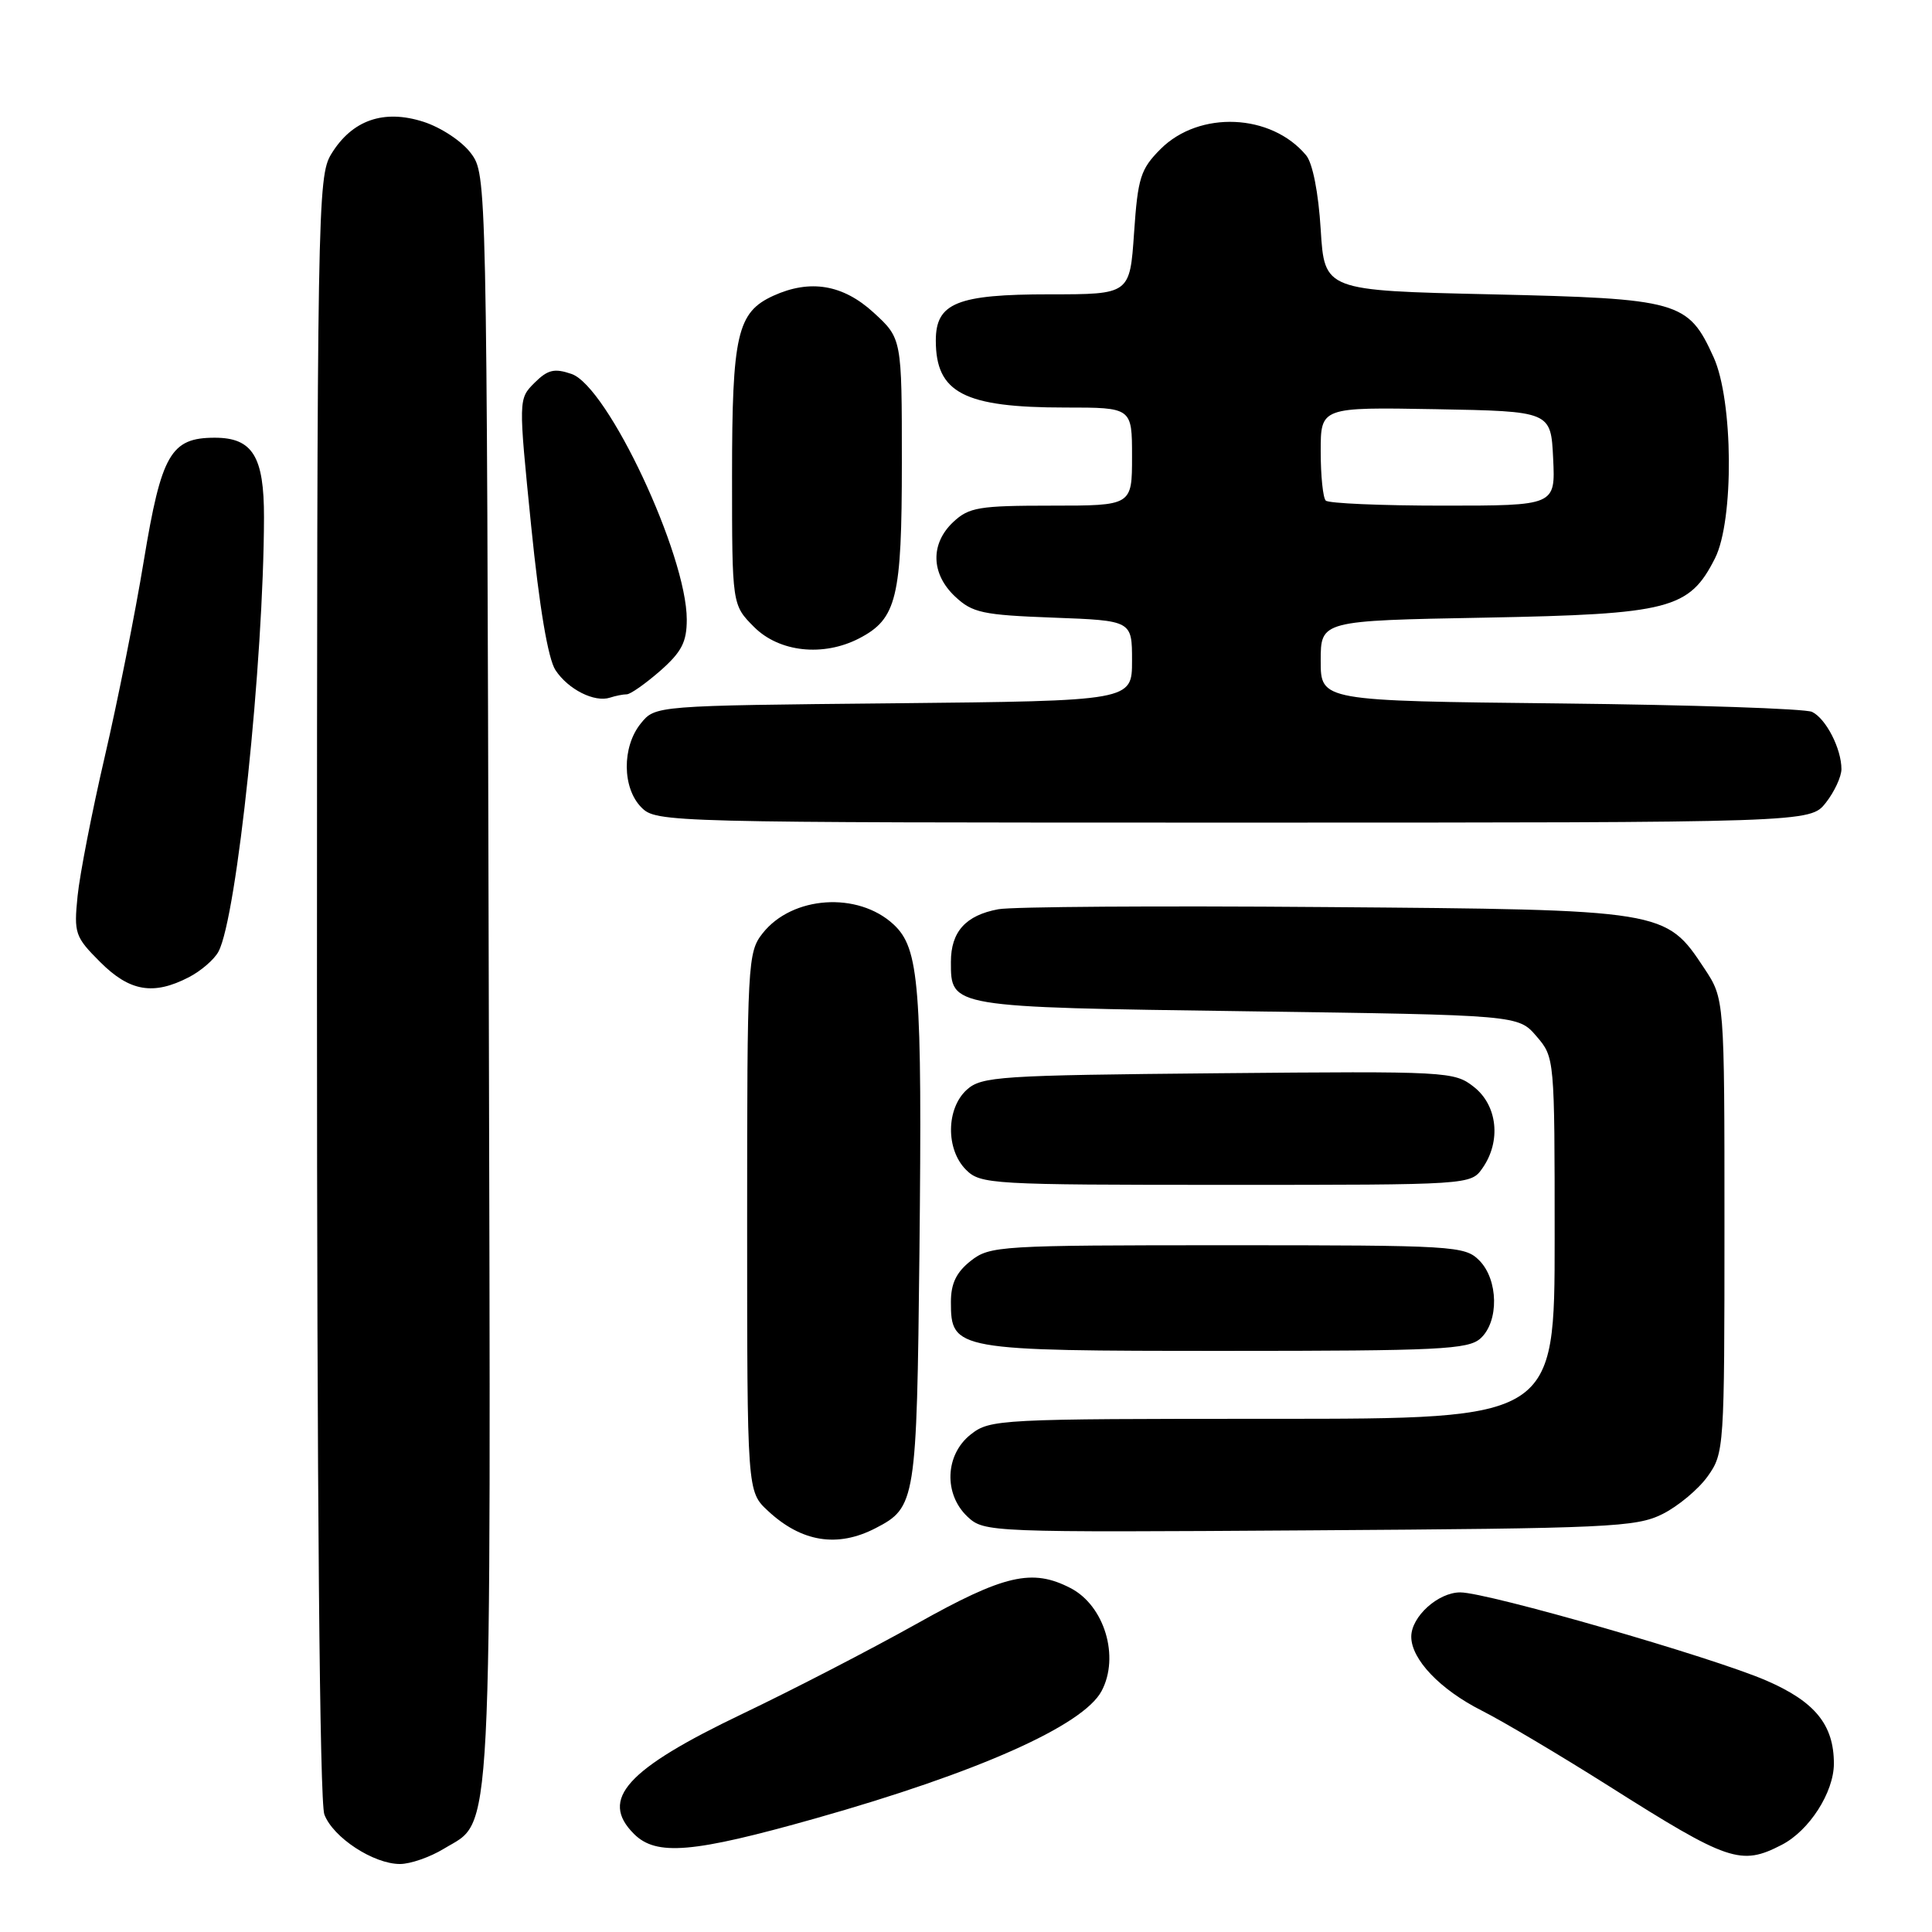 <?xml version="1.0" encoding="UTF-8" standalone="no"?>
<!DOCTYPE svg PUBLIC "-//W3C//DTD SVG 1.1//EN" "http://www.w3.org/Graphics/SVG/1.1/DTD/svg11.dtd" >
<svg xmlns="http://www.w3.org/2000/svg" xmlns:xlink="http://www.w3.org/1999/xlink" version="1.1" viewBox="0 0 256 256">
 <g >
 <path fill="currentColor"
d=" M 58.81 244.97 C 65.36 240.98 65.05 246.93 64.76 129.57 C 64.50 23.40 64.49 23.14 62.41 20.32 C 61.24 18.74 58.47 16.90 56.12 16.14 C 50.84 14.44 46.64 15.91 43.89 20.42 C 42.08 23.38 42.01 27.58 42.00 130.68 C 42.00 197.90 42.36 238.83 42.98 240.43 C 44.14 243.49 49.50 246.99 53.00 246.99 C 54.38 246.99 56.99 246.08 58.81 244.97 Z  M 236.09 244.45 C 239.74 242.57 242.99 237.50 243.00 233.70 C 243.00 228.55 240.51 225.48 234.04 222.68 C 226.92 219.59 197.09 211.00 193.49 211.00 C 190.56 211.00 187.00 214.21 187.00 216.87 C 187.00 219.87 190.81 223.87 196.35 226.67 C 199.18 228.10 206.72 232.58 213.10 236.61 C 229.04 246.70 230.67 247.25 236.09 244.45 Z  M 108.05 240.95 C 129.53 234.88 143.51 228.66 145.96 224.08 C 148.39 219.54 146.35 212.75 141.85 210.43 C 136.77 207.80 133.07 208.65 121.48 215.15 C 115.44 218.53 105.04 223.91 98.36 227.10 C 82.99 234.45 79.41 238.41 84.00 243.00 C 86.96 245.96 91.80 245.54 108.05 240.95 Z  M 116.02 202.49 C 121.35 199.74 121.47 198.93 121.83 166.00 C 122.20 130.51 121.82 125.67 118.40 122.49 C 113.67 118.11 104.96 118.70 101.05 123.67 C 99.07 126.18 99.00 127.52 99.00 161.95 C 99.00 197.63 99.00 197.63 101.75 200.19 C 106.20 204.34 110.96 205.11 116.02 202.49 Z  M 220.27 200.63 C 222.34 199.60 225.04 197.35 226.27 195.63 C 228.46 192.56 228.50 191.93 228.50 162.43 C 228.50 132.35 228.50 132.35 225.84 128.33 C 220.68 120.54 220.70 120.54 175.50 120.19 C 153.50 120.01 134.05 120.14 132.28 120.48 C 127.96 121.28 126.00 123.46 126.00 127.45 C 126.00 133.49 125.78 133.45 165.24 134.00 C 201.18 134.50 201.18 134.50 203.59 137.31 C 205.99 140.10 206.00 140.19 206.00 164.06 C 206.00 188.00 206.00 188.00 168.63 188.00 C 132.35 188.00 131.19 188.06 128.63 190.07 C 125.21 192.76 125.02 198.00 128.22 200.99 C 130.41 203.03 131.15 203.06 173.47 202.78 C 213.19 202.52 216.79 202.36 220.27 200.63 Z  M 196.17 177.35 C 198.65 175.11 198.55 169.55 196.00 167.00 C 194.09 165.09 192.67 165.00 162.63 165.00 C 132.42 165.00 131.17 165.08 128.63 167.07 C 126.72 168.58 126.00 170.07 126.00 172.52 C 126.00 178.90 126.56 179.00 162.39 179.00 C 190.72 179.00 194.55 178.81 196.17 177.35 Z  M 196.44 154.78 C 198.93 151.22 198.43 146.49 195.31 144.03 C 192.69 141.97 191.89 141.93 161.42 142.21 C 132.36 142.48 130.06 142.63 128.10 144.40 C 125.36 146.89 125.31 152.31 128.00 155.00 C 129.92 156.92 131.33 157.00 162.44 157.00 C 194.84 157.00 194.89 157.00 196.44 154.78 Z  M 25.02 129.49 C 26.63 128.66 28.40 127.13 28.95 126.09 C 31.39 121.54 34.94 87.64 34.98 68.58 C 35.00 60.48 33.47 58.00 28.46 58.00 C 22.63 58.00 21.39 60.16 19.06 74.27 C 17.91 81.29 15.57 92.99 13.88 100.27 C 12.19 107.55 10.57 115.85 10.28 118.73 C 9.78 123.68 9.94 124.14 13.28 127.48 C 17.18 131.38 20.32 131.92 25.02 129.49 Z  M 241.93 106.37 C 243.07 104.92 244.00 102.91 244.00 101.91 C 244.00 99.21 241.95 95.22 240.11 94.33 C 239.23 93.90 224.21 93.40 206.75 93.21 C 175.00 92.87 175.00 92.87 175.00 87.56 C 175.00 82.24 175.00 82.24 196.79 81.84 C 221.28 81.38 223.84 80.72 227.25 73.97 C 229.78 68.95 229.67 53.07 227.06 47.33 C 223.68 39.89 222.54 39.57 197.55 39.00 C 175.50 38.50 175.50 38.50 175.00 30.40 C 174.70 25.52 173.93 21.61 173.07 20.58 C 168.45 15.03 158.92 14.62 153.79 19.74 C 151.13 22.41 150.77 23.53 150.27 30.85 C 149.71 39.00 149.71 39.00 139.08 39.00 C 126.81 39.00 124.00 40.14 124.00 45.12 C 124.00 52.06 127.74 54.00 141.15 54.00 C 150.00 54.00 150.00 54.00 150.00 60.50 C 150.00 67.00 150.00 67.00 139.31 67.00 C 129.72 67.00 128.39 67.22 126.31 69.17 C 123.25 72.05 123.35 76.04 126.56 79.05 C 128.85 81.20 130.19 81.49 139.56 81.84 C 150.00 82.23 150.00 82.23 150.00 87.55 C 150.00 92.87 150.00 92.87 118.41 93.19 C 86.82 93.50 86.82 93.50 84.91 95.86 C 82.39 98.97 82.44 104.44 85.00 107.00 C 86.97 108.97 88.33 109.00 163.43 109.00 C 239.85 109.00 239.85 109.00 241.93 106.37 Z  M 83.05 92.00 C 83.53 92.00 85.52 90.60 87.47 88.90 C 90.32 86.39 91.00 85.08 91.00 82.09 C 91.00 73.52 80.53 51.21 75.73 49.55 C 73.45 48.77 72.58 48.98 70.82 50.73 C 68.69 52.87 68.69 52.87 70.38 69.67 C 71.47 80.49 72.62 87.29 73.60 88.79 C 75.28 91.35 78.77 93.11 80.83 92.44 C 81.56 92.20 82.56 92.00 83.05 92.00 Z  M 113.84 84.59 C 118.83 82.00 119.50 79.25 119.50 61.27 C 119.50 44.85 119.50 44.85 115.76 41.42 C 111.70 37.70 107.35 36.97 102.47 39.19 C 97.68 41.38 97.00 44.34 97.00 63.03 C 97.00 80.15 97.00 80.15 99.92 83.08 C 103.26 86.42 109.08 87.05 113.84 84.59 Z  M 175.67 66.33 C 175.30 65.97 175.00 63.03 175.00 59.81 C 175.00 53.95 175.00 53.95 190.25 54.22 C 205.50 54.50 205.50 54.50 205.80 60.75 C 206.10 67.00 206.10 67.00 191.21 67.00 C 183.03 67.00 176.03 66.70 175.67 66.33 Z "/>
</g>
</svg>